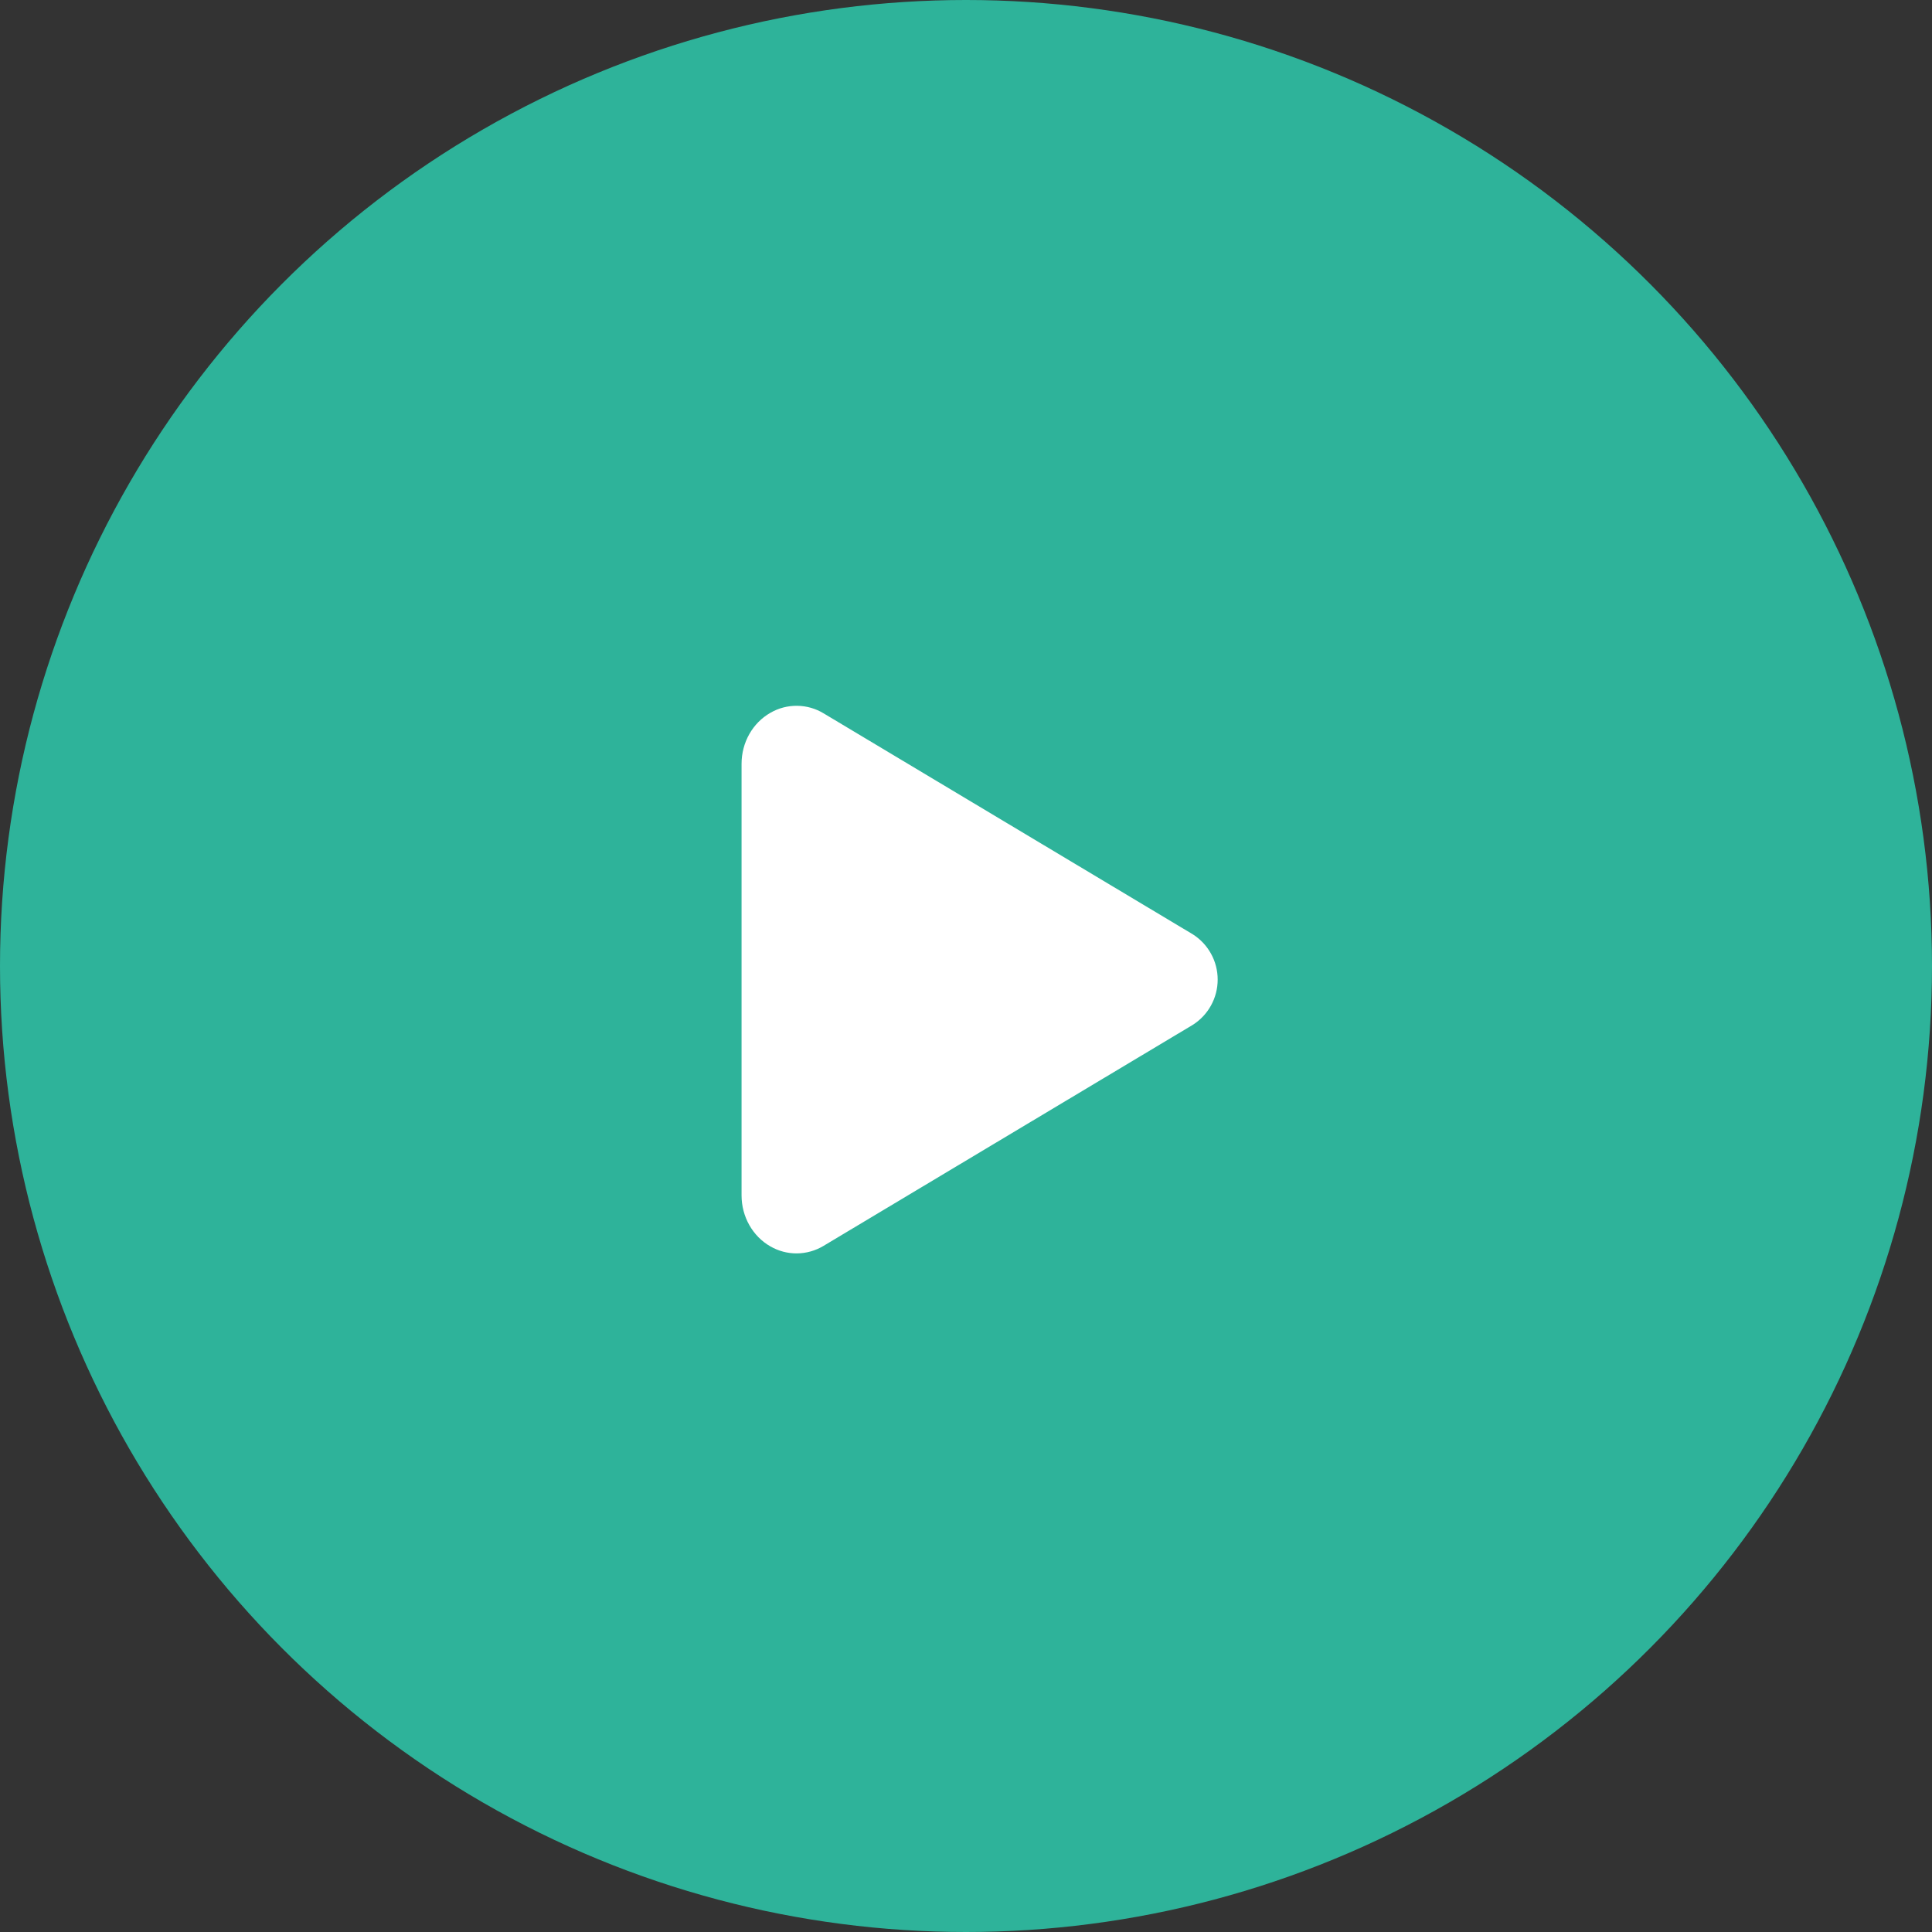 <svg width="71" height="71" viewBox="0 0 71 71" fill="none" xmlns="http://www.w3.org/2000/svg">
<rect x="0" y="0" width="71" height="71" fill="#333333" stroke="none"/>
<g id="Component 10">
<circle id="Ellipse 8333" cx="35.5" cy="35.5" r="35.5" fill="#2EB39A"/>
<path id="Vector" d="M29.273 46.062C28.937 46.062 28.608 45.974 28.316 45.807C27.66 45.435 27.252 44.713 27.252 43.93V28.07C27.252 27.284 27.66 26.565 28.316 26.193C28.614 26.021 28.953 25.933 29.298 25.938C29.642 25.942 29.978 26.038 30.272 26.218L43.827 34.331C44.109 34.508 44.342 34.754 44.503 35.046C44.665 35.337 44.749 35.666 44.749 35.999C44.749 36.332 44.665 36.66 44.503 36.952C44.342 37.244 44.109 37.49 43.827 37.667L30.27 45.782C29.969 45.964 29.625 46.061 29.273 46.062Z" fill="white"/>
</g>
</svg>
